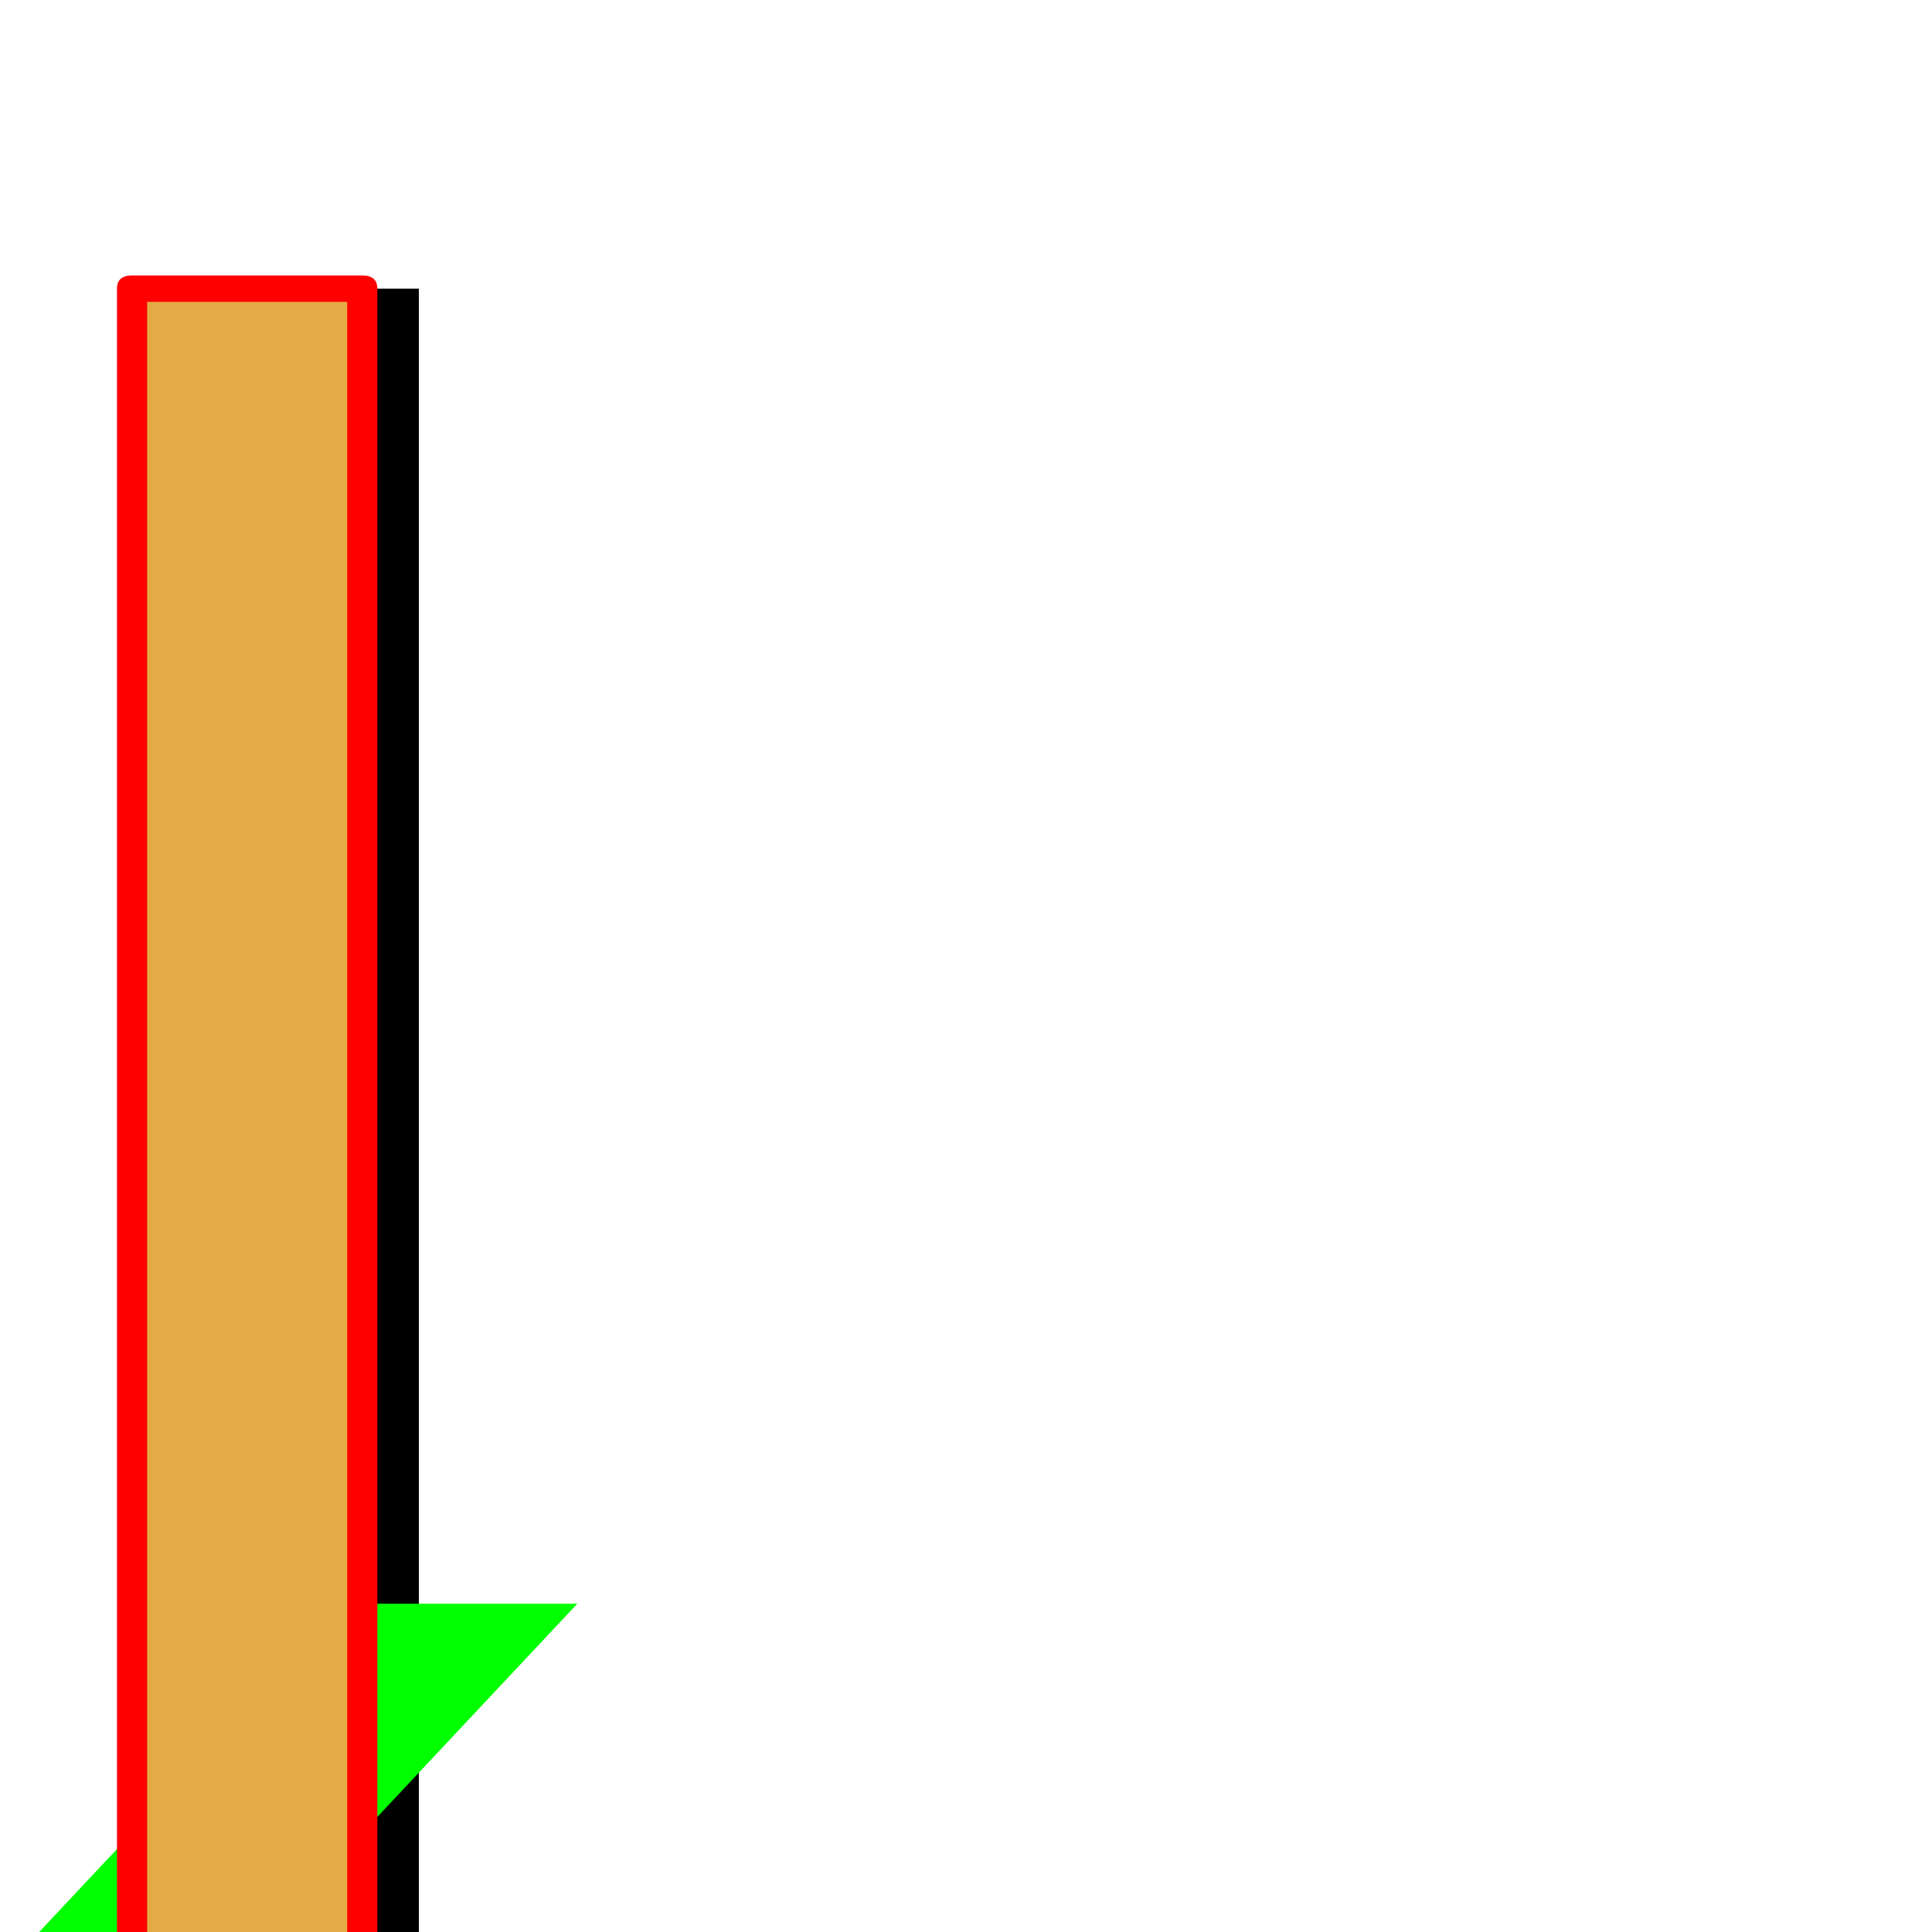 <svg xmlns="http://www.w3.org/2000/svg" viewBox="0 -1024 1024 1024">
	<path fill="#000000" d="M100 -871H222V99H100Z"/>
	<path fill="#00ff00" d="M184 -174H306L124 20H2Z"/>
	<path fill="#e3ab45" d="M65 -871H187V99H65Z"/>
	<path fill="#ff0000" d="M70 -878H192Q200 -878 200 -871V99Q200 106 192 106H70Q62 106 62 99V-871Q62 -878 70 -878ZM184 -864H78V92H184Z"/>
</svg>